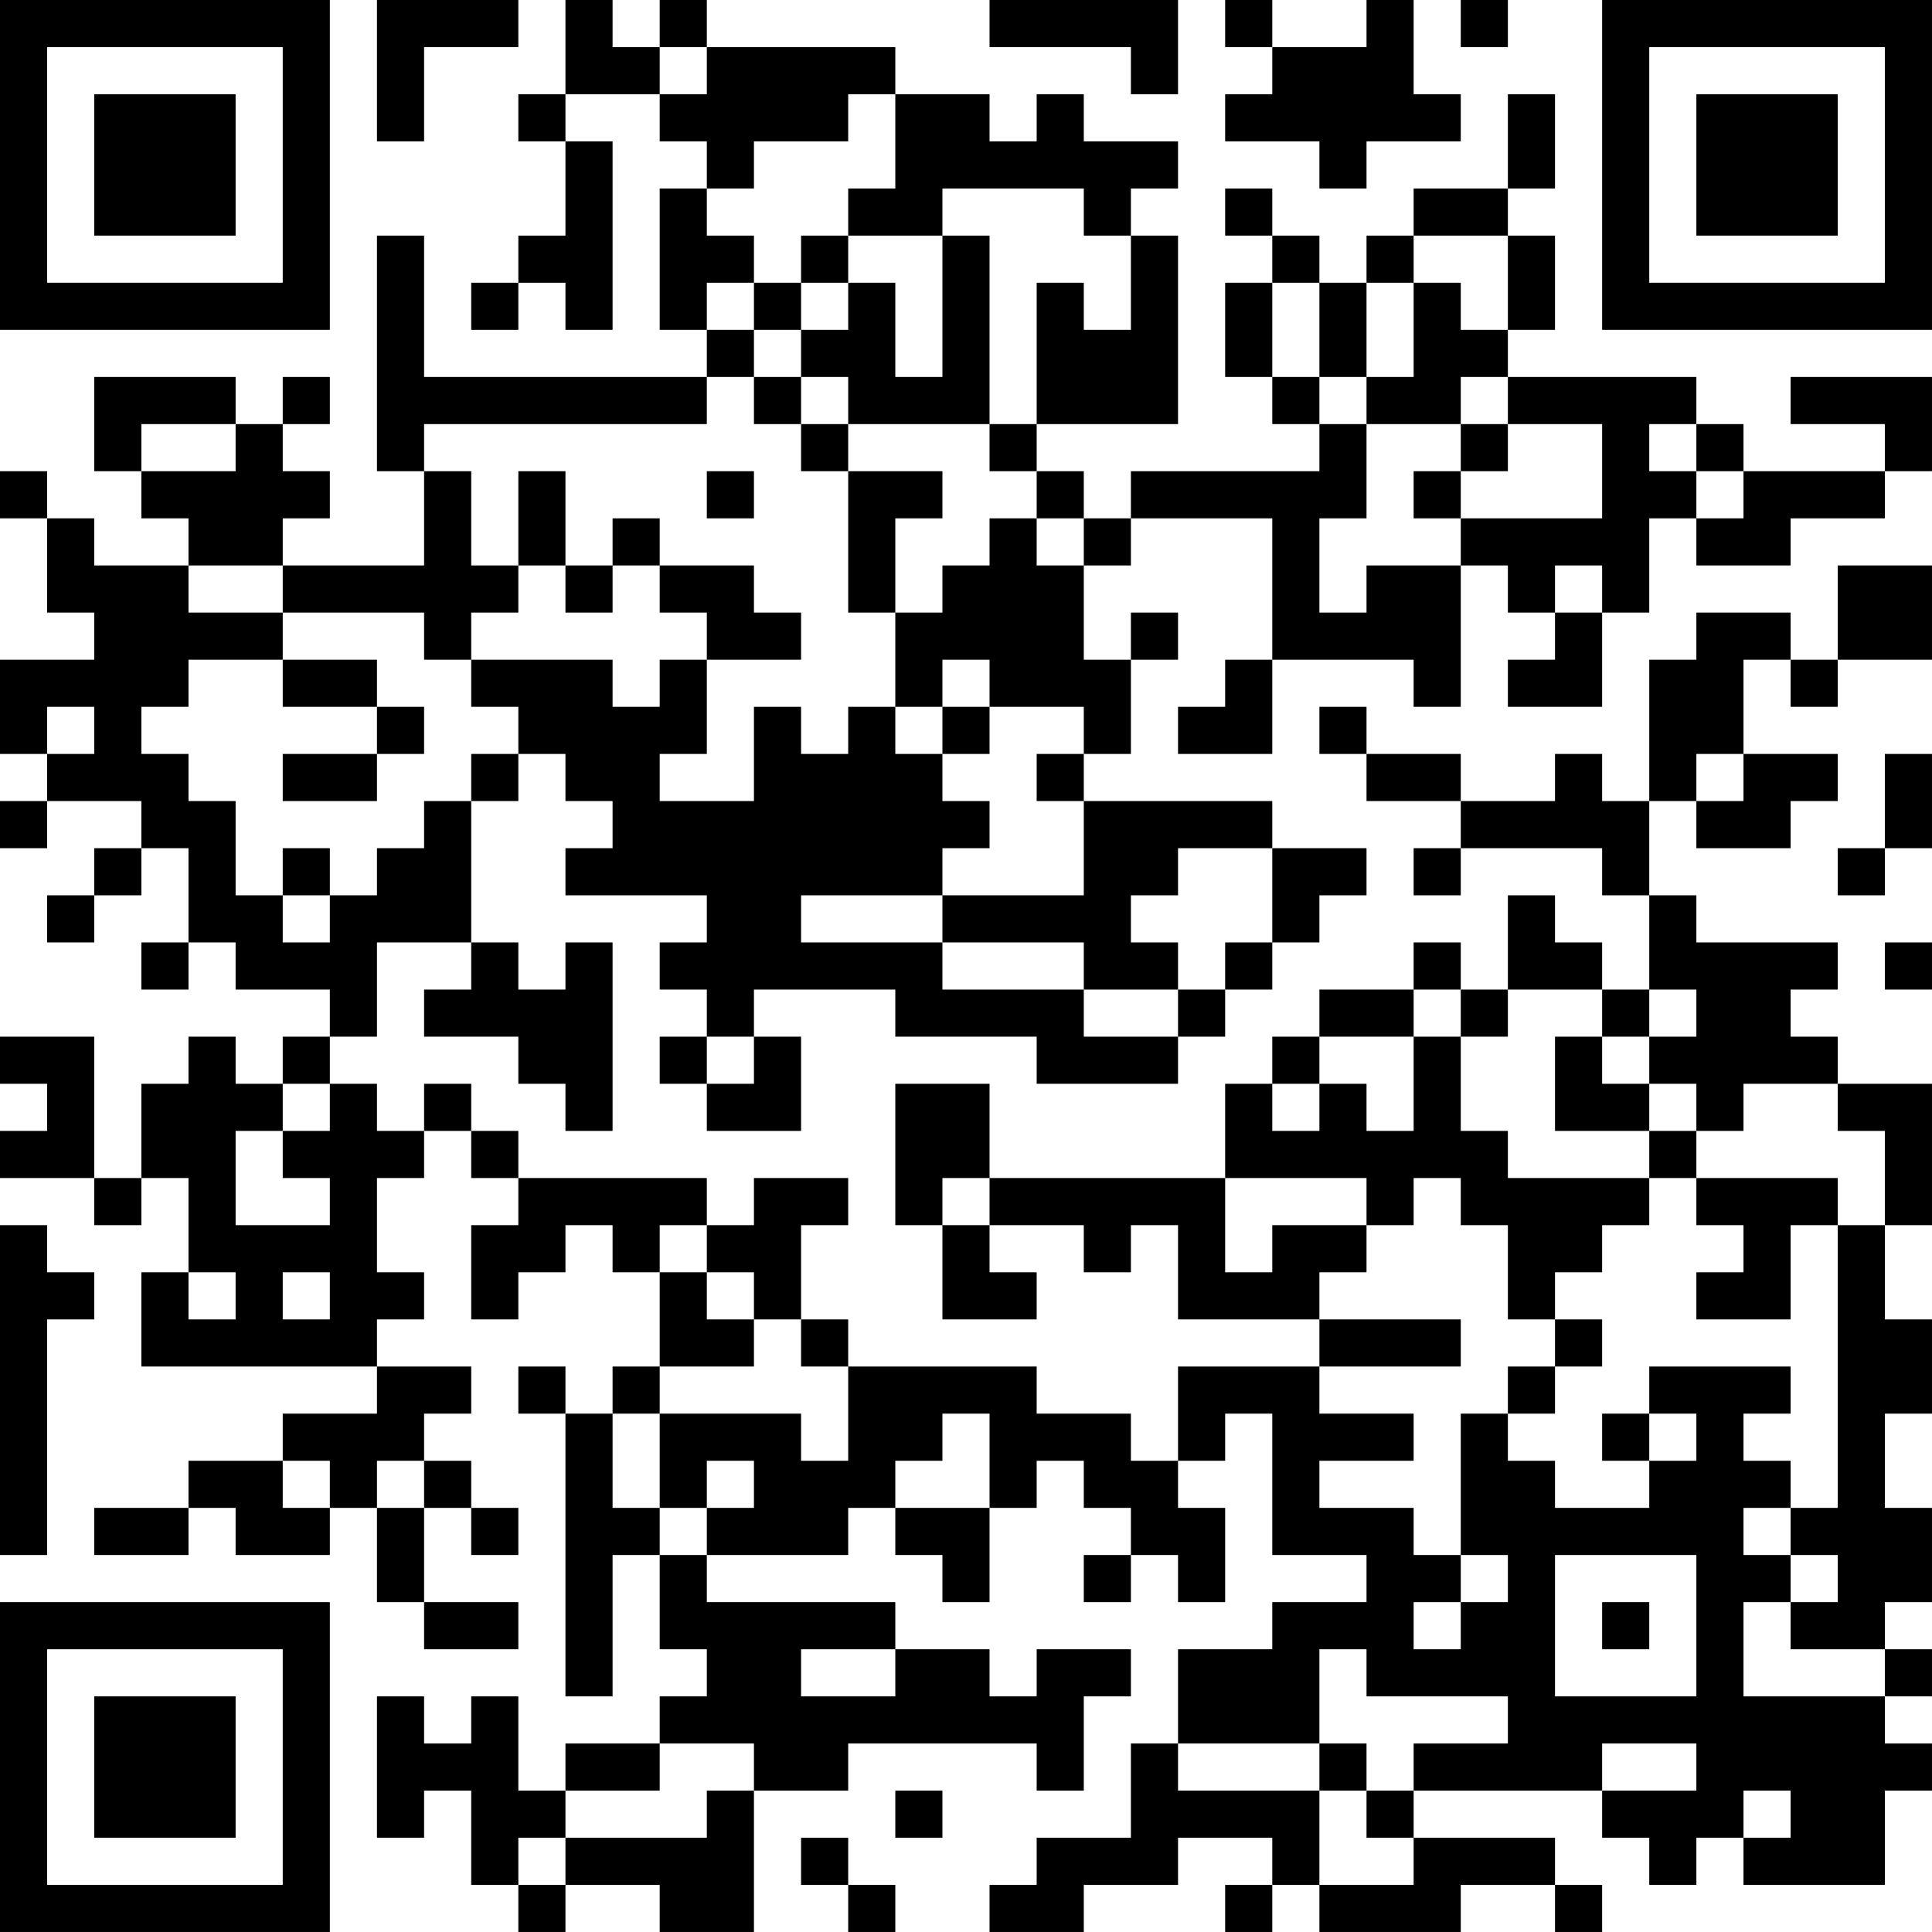 <?xml version="1.0" encoding="UTF-8"?>
<svg xmlns="http://www.w3.org/2000/svg" version="1.1" width="200" height="200" viewBox="0 0 200 200"><rect x="0" y="0" width="200" height="200" fill="#ffffff"/><g transform="scale(4.878)"><g transform="translate(0,0)"><path fill-rule="evenodd" d="M8 0L8 3L9 3L9 1L11 1L11 0ZM12 0L12 2L11 2L11 3L12 3L12 5L11 5L11 6L10 6L10 7L11 7L11 6L12 6L12 7L13 7L13 3L12 3L12 2L14 2L14 3L15 3L15 4L14 4L14 7L15 7L15 8L9 8L9 5L8 5L8 10L9 10L9 12L6 12L6 11L7 11L7 10L6 10L6 9L7 9L7 8L6 8L6 9L5 9L5 8L2 8L2 10L3 10L3 11L4 11L4 12L2 12L2 11L1 11L1 10L0 10L0 11L1 11L1 13L2 13L2 14L0 14L0 16L1 16L1 17L0 17L0 18L1 18L1 17L3 17L3 18L2 18L2 19L1 19L1 20L2 20L2 19L3 19L3 18L4 18L4 20L3 20L3 21L4 21L4 20L5 20L5 21L7 21L7 22L6 22L6 23L5 23L5 22L4 22L4 23L3 23L3 25L2 25L2 22L0 22L0 23L1 23L1 24L0 24L0 25L2 25L2 26L3 26L3 25L4 25L4 27L3 27L3 29L8 29L8 30L6 30L6 31L4 31L4 32L2 32L2 33L4 33L4 32L5 32L5 33L7 33L7 32L8 32L8 34L9 34L9 35L11 35L11 34L9 34L9 32L10 32L10 33L11 33L11 32L10 32L10 31L9 31L9 30L10 30L10 29L8 29L8 28L9 28L9 27L8 27L8 25L9 25L9 24L10 24L10 25L11 25L11 26L10 26L10 28L11 28L11 27L12 27L12 26L13 26L13 27L14 27L14 29L13 29L13 30L12 30L12 29L11 29L11 30L12 30L12 36L13 36L13 33L14 33L14 35L15 35L15 36L14 36L14 37L12 37L12 38L11 38L11 36L10 36L10 37L9 37L9 36L8 36L8 39L9 39L9 38L10 38L10 40L11 40L11 41L12 41L12 40L14 40L14 41L16 41L16 38L18 38L18 37L22 37L22 38L23 38L23 36L24 36L24 35L22 35L22 36L21 36L21 35L19 35L19 34L15 34L15 33L18 33L18 32L19 32L19 33L20 33L20 34L21 34L21 32L22 32L22 31L23 31L23 32L24 32L24 33L23 33L23 34L24 34L24 33L25 33L25 34L26 34L26 32L25 32L25 31L26 31L26 30L27 30L27 33L29 33L29 34L27 34L27 35L25 35L25 37L24 37L24 39L22 39L22 40L21 40L21 41L23 41L23 40L25 40L25 39L27 39L27 40L26 40L26 41L27 41L27 40L28 40L28 41L31 41L31 40L33 40L33 41L34 41L34 40L33 40L33 39L30 39L30 38L34 38L34 39L35 39L35 40L36 40L36 39L37 39L37 40L40 40L40 38L41 38L41 37L40 37L40 36L41 36L41 35L40 35L40 34L41 34L41 32L40 32L40 30L41 30L41 28L40 28L40 26L41 26L41 23L39 23L39 22L38 22L38 21L39 21L39 20L36 20L36 19L35 19L35 17L36 17L36 18L38 18L38 17L39 17L39 16L37 16L37 14L38 14L38 15L39 15L39 14L41 14L41 12L39 12L39 14L38 14L38 13L36 13L36 14L35 14L35 17L34 17L34 16L33 16L33 17L31 17L31 16L29 16L29 15L28 15L28 16L29 16L29 17L31 17L31 18L30 18L30 19L31 19L31 18L34 18L34 19L35 19L35 21L34 21L34 20L33 20L33 19L32 19L32 21L31 21L31 20L30 20L30 21L28 21L28 22L27 22L27 23L26 23L26 25L21 25L21 23L19 23L19 26L20 26L20 28L22 28L22 27L21 27L21 26L23 26L23 27L24 27L24 26L25 26L25 28L28 28L28 29L25 29L25 31L24 31L24 30L22 30L22 29L18 29L18 28L17 28L17 26L18 26L18 25L16 25L16 26L15 26L15 25L11 25L11 24L10 24L10 23L9 23L9 24L8 24L8 23L7 23L7 22L8 22L8 20L10 20L10 21L9 21L9 22L11 22L11 23L12 23L12 24L13 24L13 20L12 20L12 21L11 21L11 20L10 20L10 17L11 17L11 16L12 16L12 17L13 17L13 18L12 18L12 19L15 19L15 20L14 20L14 21L15 21L15 22L14 22L14 23L15 23L15 24L17 24L17 22L16 22L16 21L19 21L19 22L22 22L22 23L25 23L25 22L26 22L26 21L27 21L27 20L28 20L28 19L29 19L29 18L27 18L27 17L23 17L23 16L24 16L24 14L25 14L25 13L24 13L24 14L23 14L23 12L24 12L24 11L27 11L27 14L26 14L26 15L25 15L25 16L27 16L27 14L30 14L30 15L31 15L31 12L32 12L32 13L33 13L33 14L32 14L32 15L34 15L34 13L35 13L35 11L36 11L36 12L38 12L38 11L40 11L40 10L41 10L41 8L38 8L38 9L40 9L40 10L37 10L37 9L36 9L36 8L32 8L32 7L33 7L33 5L32 5L32 4L33 4L33 2L32 2L32 4L30 4L30 5L29 5L29 6L28 6L28 5L27 5L27 4L26 4L26 5L27 5L27 6L26 6L26 8L27 8L27 9L28 9L28 10L24 10L24 11L23 11L23 10L22 10L22 9L25 9L25 5L24 5L24 4L25 4L25 3L23 3L23 2L22 2L22 3L21 3L21 2L19 2L19 1L15 1L15 0L14 0L14 1L13 1L13 0ZM21 0L21 1L24 1L24 2L25 2L25 0ZM26 0L26 1L27 1L27 2L26 2L26 3L28 3L28 4L29 4L29 3L31 3L31 2L30 2L30 0L29 0L29 1L27 1L27 0ZM31 0L31 1L32 1L32 0ZM14 1L14 2L15 2L15 1ZM18 2L18 3L16 3L16 4L15 4L15 5L16 5L16 6L15 6L15 7L16 7L16 8L15 8L15 9L9 9L9 10L10 10L10 12L11 12L11 13L10 13L10 14L9 14L9 13L6 13L6 12L4 12L4 13L6 13L6 14L4 14L4 15L3 15L3 16L4 16L4 17L5 17L5 19L6 19L6 20L7 20L7 19L8 19L8 18L9 18L9 17L10 17L10 16L11 16L11 15L10 15L10 14L13 14L13 15L14 15L14 14L15 14L15 16L14 16L14 17L16 17L16 15L17 15L17 16L18 16L18 15L19 15L19 16L20 16L20 17L21 17L21 18L20 18L20 19L17 19L17 20L20 20L20 21L23 21L23 22L25 22L25 21L26 21L26 20L27 20L27 18L25 18L25 19L24 19L24 20L25 20L25 21L23 21L23 20L20 20L20 19L23 19L23 17L22 17L22 16L23 16L23 15L21 15L21 14L20 14L20 15L19 15L19 13L20 13L20 12L21 12L21 11L22 11L22 12L23 12L23 11L22 11L22 10L21 10L21 9L22 9L22 6L23 6L23 7L24 7L24 5L23 5L23 4L20 4L20 5L18 5L18 4L19 4L19 2ZM17 5L17 6L16 6L16 7L17 7L17 8L16 8L16 9L17 9L17 10L18 10L18 13L19 13L19 11L20 11L20 10L18 10L18 9L21 9L21 5L20 5L20 8L19 8L19 6L18 6L18 5ZM30 5L30 6L29 6L29 8L28 8L28 6L27 6L27 8L28 8L28 9L29 9L29 11L28 11L28 13L29 13L29 12L31 12L31 11L34 11L34 9L32 9L32 8L31 8L31 9L29 9L29 8L30 8L30 6L31 6L31 7L32 7L32 5ZM17 6L17 7L18 7L18 6ZM17 8L17 9L18 9L18 8ZM3 9L3 10L5 10L5 9ZM31 9L31 10L30 10L30 11L31 11L31 10L32 10L32 9ZM35 9L35 10L36 10L36 11L37 11L37 10L36 10L36 9ZM11 10L11 12L12 12L12 13L13 13L13 12L14 12L14 13L15 13L15 14L17 14L17 13L16 13L16 12L14 12L14 11L13 11L13 12L12 12L12 10ZM15 10L15 11L16 11L16 10ZM33 12L33 13L34 13L34 12ZM6 14L6 15L8 15L8 16L6 16L6 17L8 17L8 16L9 16L9 15L8 15L8 14ZM1 15L1 16L2 16L2 15ZM20 15L20 16L21 16L21 15ZM36 16L36 17L37 17L37 16ZM40 16L40 18L39 18L39 19L40 19L40 18L41 18L41 16ZM6 18L6 19L7 19L7 18ZM40 20L40 21L41 21L41 20ZM30 21L30 22L28 22L28 23L27 23L27 24L28 24L28 23L29 23L29 24L30 24L30 22L31 22L31 24L32 24L32 25L35 25L35 26L34 26L34 27L33 27L33 28L32 28L32 26L31 26L31 25L30 25L30 26L29 26L29 25L26 25L26 27L27 27L27 26L29 26L29 27L28 27L28 28L31 28L31 29L28 29L28 30L30 30L30 31L28 31L28 32L30 32L30 33L31 33L31 34L30 34L30 35L31 35L31 34L32 34L32 33L31 33L31 30L32 30L32 31L33 31L33 32L35 32L35 31L36 31L36 30L35 30L35 29L38 29L38 30L37 30L37 31L38 31L38 32L37 32L37 33L38 33L38 34L37 34L37 36L40 36L40 35L38 35L38 34L39 34L39 33L38 33L38 32L39 32L39 26L40 26L40 24L39 24L39 23L37 23L37 24L36 24L36 23L35 23L35 22L36 22L36 21L35 21L35 22L34 22L34 21L32 21L32 22L31 22L31 21ZM15 22L15 23L16 23L16 22ZM33 22L33 24L35 24L35 25L36 25L36 26L37 26L37 27L36 27L36 28L38 28L38 26L39 26L39 25L36 25L36 24L35 24L35 23L34 23L34 22ZM6 23L6 24L5 24L5 26L7 26L7 25L6 25L6 24L7 24L7 23ZM20 25L20 26L21 26L21 25ZM0 26L0 33L1 33L1 28L2 28L2 27L1 27L1 26ZM14 26L14 27L15 27L15 28L16 28L16 29L14 29L14 30L13 30L13 32L14 32L14 33L15 33L15 32L16 32L16 31L15 31L15 32L14 32L14 30L17 30L17 31L18 31L18 29L17 29L17 28L16 28L16 27L15 27L15 26ZM4 27L4 28L5 28L5 27ZM6 27L6 28L7 28L7 27ZM33 28L33 29L32 29L32 30L33 30L33 29L34 29L34 28ZM20 30L20 31L19 31L19 32L21 32L21 30ZM34 30L34 31L35 31L35 30ZM6 31L6 32L7 32L7 31ZM8 31L8 32L9 32L9 31ZM33 33L33 36L36 36L36 33ZM34 34L34 35L35 35L35 34ZM17 35L17 36L19 36L19 35ZM28 35L28 37L25 37L25 38L28 38L28 40L30 40L30 39L29 39L29 38L30 38L30 37L32 37L32 36L29 36L29 35ZM14 37L14 38L12 38L12 39L11 39L11 40L12 40L12 39L15 39L15 38L16 38L16 37ZM28 37L28 38L29 38L29 37ZM34 37L34 38L36 38L36 37ZM19 38L19 39L20 39L20 38ZM37 38L37 39L38 39L38 38ZM17 39L17 40L18 40L18 41L19 41L19 40L18 40L18 39ZM0 0L0 7L7 7L7 0ZM1 1L1 6L6 6L6 1ZM2 2L2 5L5 5L5 2ZM34 0L34 7L41 7L41 0ZM35 1L35 6L40 6L40 1ZM36 2L36 5L39 5L39 2ZM0 34L0 41L7 41L7 34ZM1 35L1 40L6 40L6 35ZM2 36L2 39L5 39L5 36Z" fill="#000000"/></g></g></svg>
